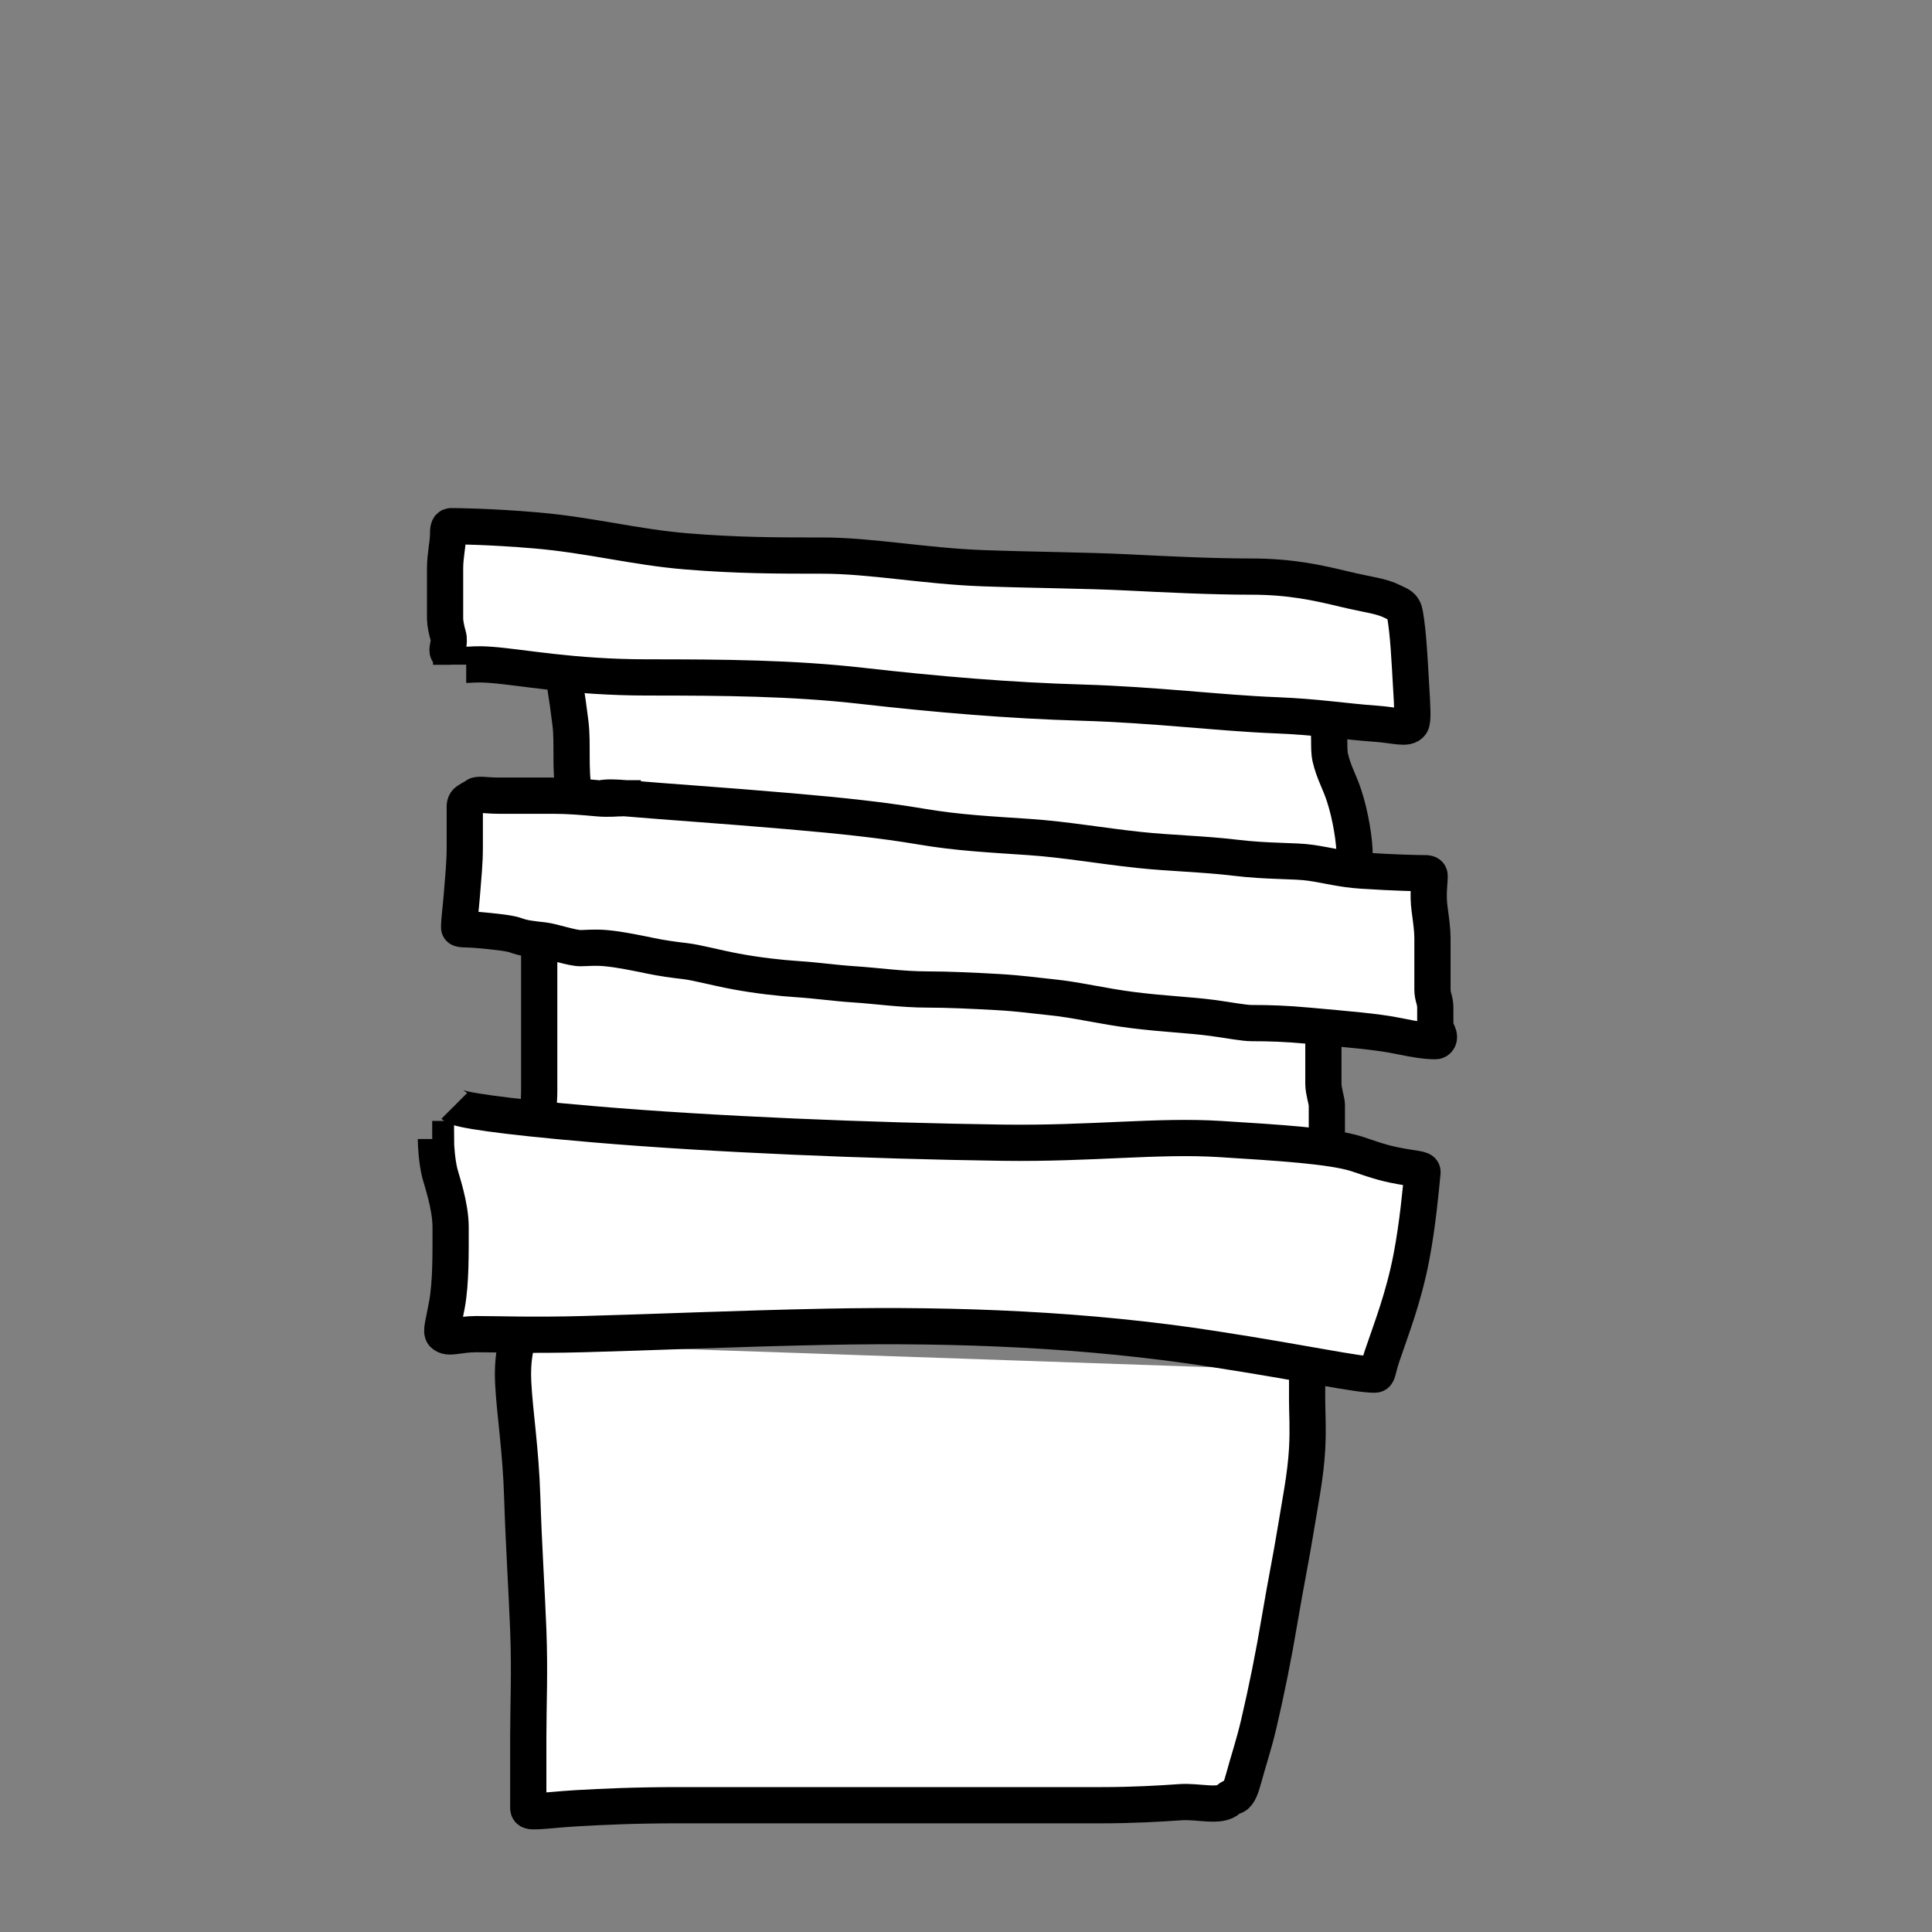<?xml version="1.0" encoding="UTF-8"?>
<svg viewBox="80 80 640 640" xmlns="http://www.w3.org/2000/svg">
<rect x="80" y="80" width="640" height="640" fill="#808080" stroke="none"/>
<g>
<title>Layer 1</title>
<path d="m263.22 288.51c0 1.149 1.149 3.448 2.299 9.195 1.149 5.747 2.29 12.432 3.448 21.839 0.843 6.845-0.223 14.978 1.149 22.989 0.99 5.777 1.149 10.345 1.149 11.494 0 4.598 1.149 6.897 2.299 6.897h16.092c11.494 0 21.852-0.515 32.184 0 11.537 0.575 23.008 0.507 33.333 1.149 9.249 0.576 17.17 1.722 24.138 2.299 8.019 0.664 13.809-0.5 21.839 0 9.249 0.576 17.261 1.656 27.586 2.299 9.249 0.576 17.241 1.149 25.287 1.149 5.747 0 9.23-0.562 13.793 0 4.704 0.579 9.331 0.431 17.241 2.299 7.075 1.67 13.793 3.448 19.54 3.448 1.149 0 1.149 1.149 2.299 1.149 3.448 0 6.757 1.717 10.345 2.299 1.135 0.184 2.299 0 4.598 0h5.747c1.149 0 1.149-1.149 1.149-3.448v-10.345c0-4.598-1.286-12.891-3.448-19.54-1.59-4.888-3.417-7.641-4.598-12.644-0.792-3.356 0.176-8.094-1.149-12.644-1.016-3.49-1.677-5.395-2.299-6.897-0.44-1.062 0-2.299 0-3.448 0-1.149 0-2.299-1.149-2.299h-9.195-19.54-9.195c-4.598 0-10.345-1.149-16.092-1.149-6.897 0-12.644-1.149-18.391-1.149h-10.345c-3.448 0-6.925-0.583-12.644-1.149-5.832-0.578-11.423-1.722-18.391-2.299-4.582-0.379-9.212 0.34-12.644 0-5.832-0.578-11.494-1.149-18.391-1.149-5.747 0-10.373-0.583-16.092-1.149-5.832-0.578-11.468-2.409-16.092-3.448-5.718-1.286-10.374-2.163-16.092-3.448-4.624-1.04-9.089-1.72-13.793-2.299-3.422-0.421-8.107 0.528-10.345 0-2.501-0.591-6.989-0.357-10.345-1.149-2.501-0.591-4.628-0.885-5.747-1.149-2.501-0.591-3.536-0.71-4.598-1.149-1.502-0.622-3.448-1.149-4.598-1.149-1.149 0-3.448-1.149-4.598-1.149h-1.149" fill="#fff" stroke="#000" stroke-width="12"/>
<path d="m258.62 387.36v10.345 21.839 21.839c0 3.448-0.552 6.941 0 10.345 0.582 3.588 1.149 5.747 1.149 10.345v6.897c0 1.149-0.813 2.635 0 3.448s4.621 0.652 13.793 0c8.107-0.576 19.408-3.445 34.483-4.598 17.191-1.315 32.136-0.574 42.529-1.149 5.738-0.318 10.345-1.149 19.54-1.149 10.345 0 21.791-0.574 32.184-1.149 6.886-0.381 12.644 0 18.391 0h13.793c3.448 0 10.274-0.573 17.241-1.149 8.019-0.664 12.644 0 13.793 0h12.644 9.195 5.747 6.897c1.149 0 3.246 0.559 5.747 1.149 2.237 0.528 3.448 0 6.897 0h3.448c2.299 0 2.035-1.18 2.299-2.299 0.591-2.501 1.149-4.598 1.149-8.046v-8.046c0-1.149-1.149-4.598-1.149-6.897v-12.644-11.494-9.195c0-2.299 0.813-3.785 0-4.598-0.813-0.813-2.299 0-3.448 0-3.448 0-6.79-0.57-11.494-1.149-5.704-0.702-13.827-0.47-20.69-1.149-5.832-0.578-10.379-1.737-14.942-2.299-4.704-0.579-8.105-0.413-12.644-1.149-3.588-0.582-8.046-2.299-11.494-2.299-4.598 0-7.981-1.366-11.494-2.299-5.665-1.504-7.906-1.717-11.494-2.299-4.538-0.736-9.056-0.567-12.644-1.149-4.538-0.736-7.843-0.559-10.345-1.149-5.593-1.32-11.494 0-17.241 0h-17.241c-3.448 0-6.919 0.453-11.494 0-5.832-0.578-12.644-1.149-17.241-1.149-5.747 0-10.26-0.572-16.092-1.149-5.719-0.566-9.23 0.562-13.793 0-4.704-0.579-10.239-1.72-14.942-2.299-5.704-0.702-9.195 0-12.644 0h-5.747-3.448-1.149" fill="#fff" stroke="#000" stroke-width="12"/>
<path d="m251 525c0 1-1.399 5.01-1 13 0.501 10.037 2.5 21.977 3 38 0.499 15.992 1.5 30.971 2 44 0.537 13.99 0 25 0 35v17 7c0 1 1 1 2 1 3 0 8.009-0.668 14-1 9.041-0.501 19-1 34-1h44 42 25 29c10 0 18.947-0.499 26-1 5.985-0.425 13.172 1.828 16-1 0.707-0.707 1.076-0.617 2-1 1.307-0.541 2.188-2.944 3-6 1.309-4.928 3.347-10.91 5-18 2.539-10.888 4.823-22.028 7-35 1.85-11.026 3.709-20.042 5-28 1.633-10.066 3.499-18.958 4-28 0.387-6.989 0-12 0-16v-9-1" fill="#fff" stroke="#000" stroke-width="12"/>
<path d="m230.49 446.34c1.22 1.22 14.656 3.394 46.341 6.098 39.053 3.333 91.45 5.488 135.37 6.098 29.265 0.406 51.259-2.508 71.951-1.22 19.626 1.222 36.891 2.307 45.122 4.878 2.603 0.813 7.272 2.635 12.195 3.659 7.263 1.51 9.876 1.225 9.756 2.439-0.613 6.188-1.59 17.201-3.659 28.049-2.605 13.658-6.791 24.125-9.756 32.927-1.605 4.765-1.22 6.098-2.439 6.098-6.098 0-21.75-3.598-53.658-8.537-41.258-6.385-84.155-8.194-128.05-7.317-30.506 0.61-57.293 1.829-80.487 2.439-17.067 0.449-28.049 0-35.366 0-6.098 0-9.251 1.725-10.976 0-0.862-0.862 0.098-3.64 1.22-9.756 1.337-7.296 1.22-17.073 1.22-25.61 0-7.317-3.032-15.639-3.659-18.293-0.841-3.561-1.22-8.537-1.22-10.976h-1.22" fill="#fff" stroke="#000" stroke-width="12"/>
<path d="m234.44 300.23c2 0 3.006-0.347 8 0 10.037 0.697 27 4.175 52 4.175s48.055 0.177 71 2.784c25.096 2.851 49.005 4.872 73 5.567 24.016 0.696 45.979 3.479 64 4.175 13.995 0.541 22.963 2.087 33 2.784 6.991 0.485 10.586 1.968 12 0 0.707-0.984 0.412-5.591 0-12.526-0.502-8.437-0.851-16.887-2-23.66-0.514-3.029-1.903-3.095-4-4.175-3.867-1.991-8.056-2.26-16-4.175-9.084-2.19-18-4.175-31-4.175s-28.008-0.747-41-1.392c-14.027-0.696-31.006-0.77-48-1.392-19.02-0.696-37-4.175-53-4.175-15 0-28.029-0.007-45-1.392-17.088-1.394-32.006-5.428-50-6.959-15.005-1.276-26-1.392-28-1.392-1 0-1 1.392-1 2.784 0 2.784-1 6.959-1 11.134v6.959 9.742c0 1.392 0.459 3.749 1 5.567 0.765 2.572-0.707 4.583 0 5.567s1 1.392 1 2.784v1.392" fill="#fff" stroke="#000" stroke-width="12"/>
<path d="m278.82 344.43c0.935 0 1.897-0.555 8.411 0 15.148 1.29 31.797 2.345 54.205 4.281 17.776 1.535 30.765 2.92 43.925 5.137 12.09 2.037 22.432 2.536 35.514 3.425 12.152 0.826 23.321 2.876 36.448 4.281 10.253 1.097 21.417 1.313 31.776 2.568 11.157 1.352 19.698 0.889 25.233 1.712 5.834 0.867 10.23 2.139 16.822 2.568 11.187 0.728 18.692 0.856 20.561 0.856 0.935 0 1.869 0 1.869 0.856 0 2.568-0.685 6.031 0 11.13 0.471 3.503 0.935 6.849 0.935 9.417v9.418 7.705c0 2.568 0.935 3.425 0.935 5.993v5.137c0 1.712 0.429 2.306 0.935 3.425 0.715 1.582 0 2.568-0.935 2.568-2.804 0-6.385-0.514-12.149-1.712-7.348-1.527-17.783-2.304-29.906-3.425-7.497-0.693-13.084-0.856-18.691-0.856-2.804 0-7.459-0.961-13.084-1.712-7.456-0.996-15.94-1.293-26.168-2.568-10.353-1.291-18.538-3.419-27.103-4.281-5.574-0.561-10.237-1.283-17.757-1.712-8.395-0.479-16.822-0.856-23.364-0.856-8.411 0-16.841-1.227-24.299-1.712-6.592-0.429-12.1-1.283-18.691-1.712-5.593-0.364-13.178-1.188-20.561-2.568-6.666-1.246-12.998-2.993-16.822-3.425-3.71-0.418-7.455-0.938-11.215-1.712-4.649-0.958-10.211-2.138-14.953-2.568-3.72-0.337-6.542 0-8.411 0-2.804 0-9.367-2.255-12.149-2.568-3.825-0.431-6.615-0.676-9.346-1.712-1.931-0.733-7.407-1.282-12.149-1.712-4.65-0.422-6.542 0-6.542-0.856 0-2.568 0.537-6.006 0.935-11.13 0.468-6.038 0.935-10.274 0.935-15.41v-12.842c0-0.856-0.138-1.861 0.935-2.568 1.695-1.119 2.143-1.107 2.804-1.712 0.661-0.605 3.738 0 7.477 0h17.757c5.607 0 10.211 0.426 14.953 0.856 3.72 0.337 6.542 0 7.477 0h0.935v0.856" fill="#fff" stroke="#000" stroke-width="12"/>
</g>
</svg>
